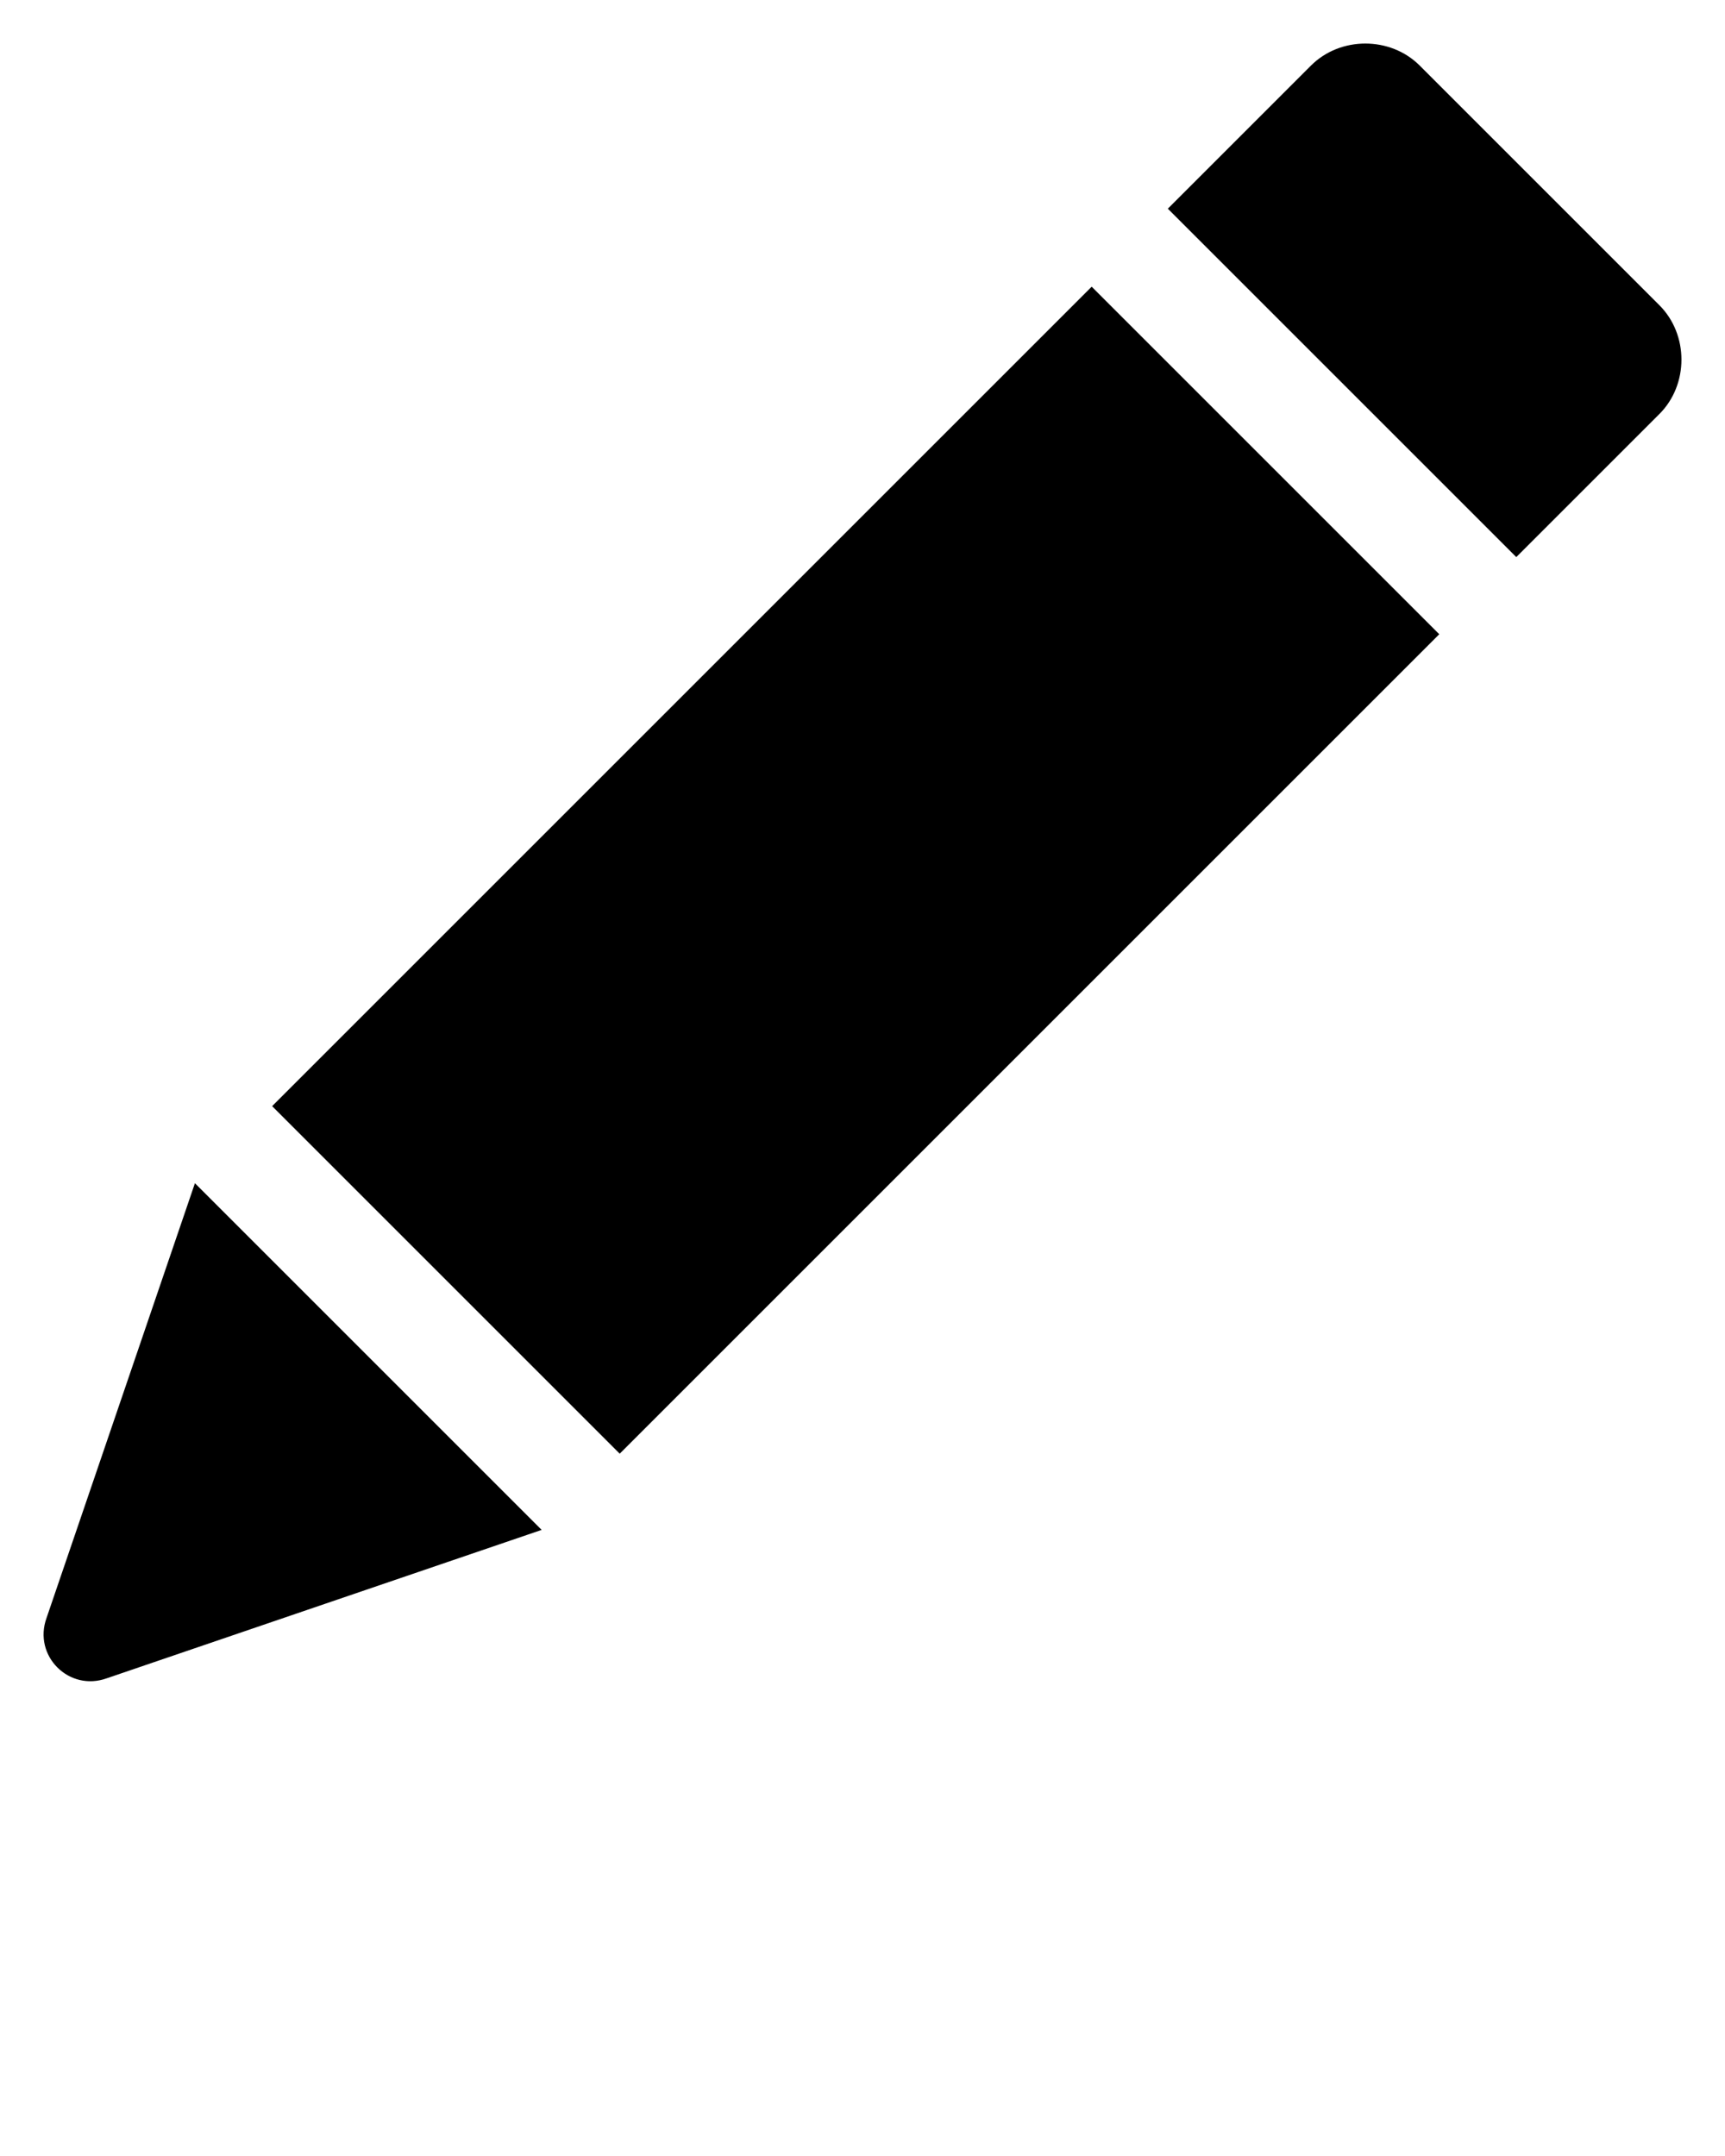 <?xml version="1.0" encoding="utf-8"?>
<!-- Generator: Adobe Illustrator 23.0.4, SVG Export Plug-In . SVG Version: 6.00 Build 0)  -->
<svg version="1.1" xmlns="http://www.w3.org/2000/svg" xmlns:xlink="http://www.w3.org/1999/xlink" x="0px" y="0px"
	 viewBox="0 0 100 125" style="enable-background:new 0 0 100 125;" xml:space="preserve">
<g id="Layer_2">
</g>
<g id="Layer_1">
	<g>
		<rect x="16" y="36.2" transform="matrix(0.707 -0.707 0.707 0.707 -21.13 49.851)" width="67.2" height="28.5"/>
		<path d="M96.2,17.7L82.3,3.8c-1.7-1.7-4.6-1.7-6.3,0l-8.3,8.3l20.2,20.2l8.3-8.3C97.9,22.3,97.9,19.4,96.2,17.7z"/>
		<path d="M2.7,93.8C1.9,96,4,98.1,6.2,97.3l25.2-8.6L11.3,68.6L2.7,93.8z"/>
	</g>
</g>
</svg>
